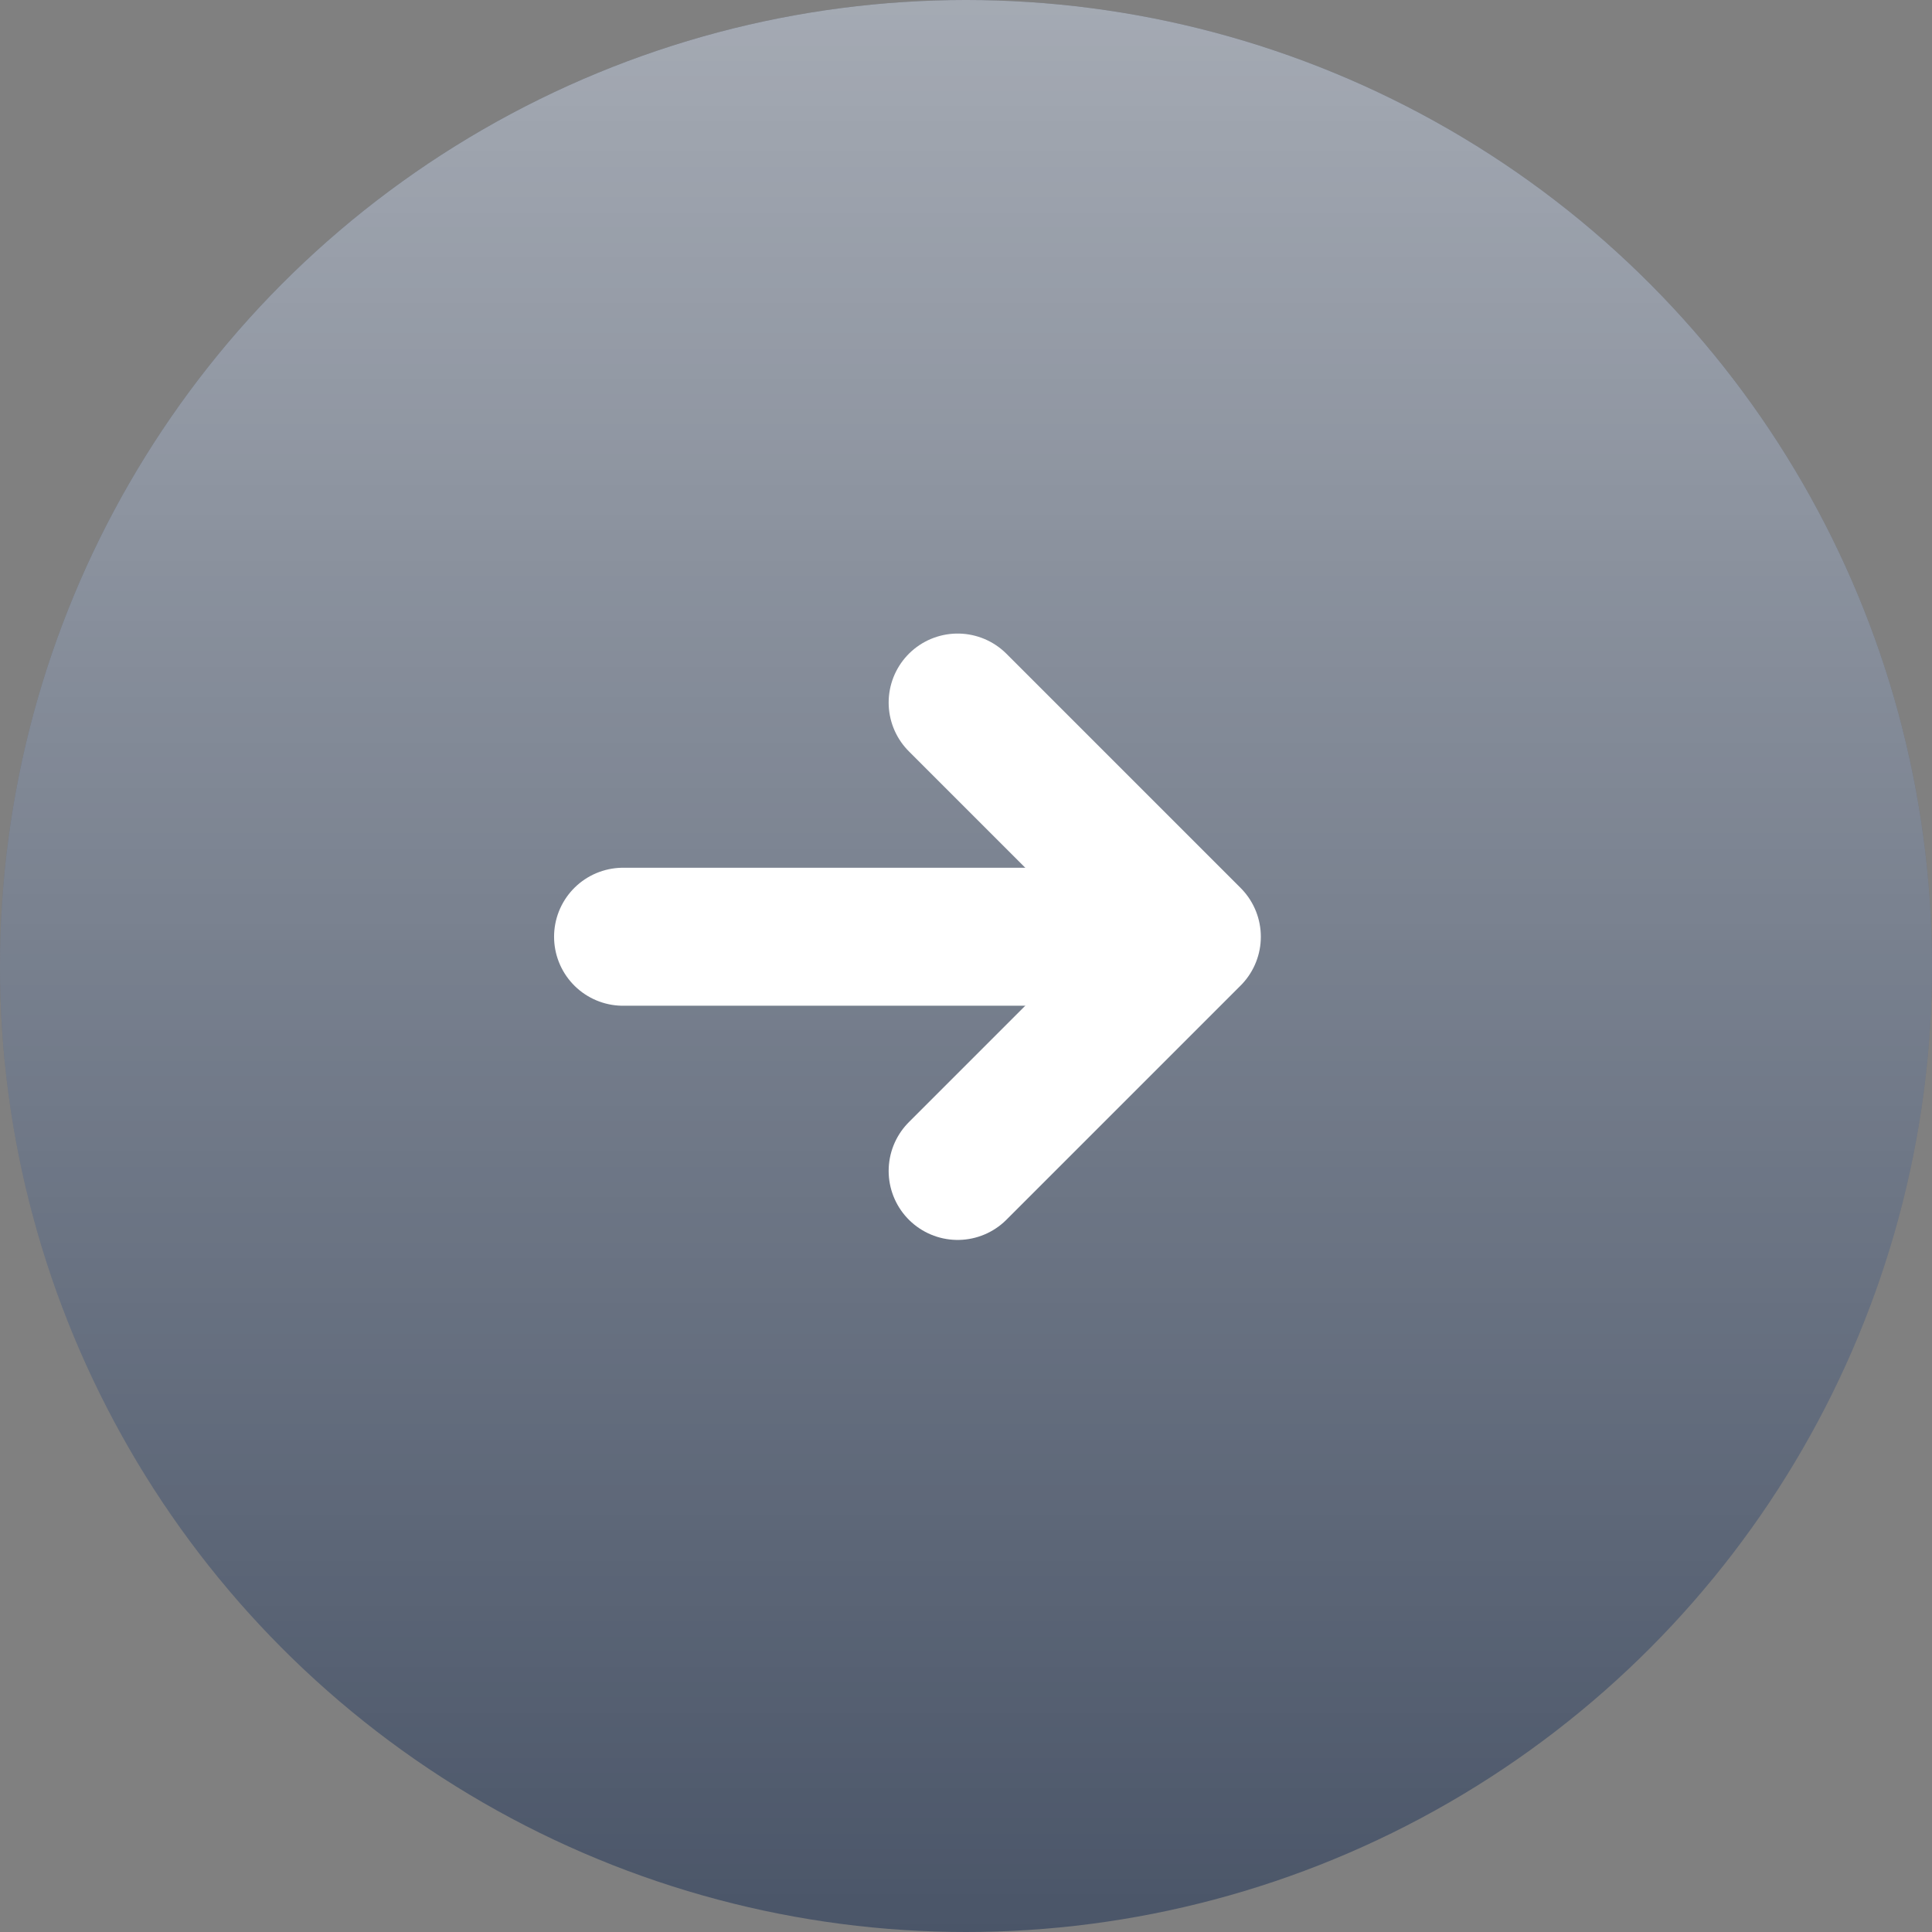 <svg width="28" height="28" viewBox="0 0 28 28" fill="none" xmlns="http://www.w3.org/2000/svg">
<rect x="0" y="0" width="28" height="28" fill="#808080" stroke="none"/>
<circle cx="14" cy="14" r="14" fill="#4A5568"/>
<circle cx="14" cy="14" r="14" fill="url(#paint0_linear)" fill-opacity="0.5"/>
<path d="M13.879 10.182L17.273 13.576L13.879 16.97" stroke="white" stroke-width="2" stroke-linecap="round" stroke-linejoin="round"/>
<path d="M16.545 13.576L9.03 13.576" stroke="white" stroke-width="2" stroke-linecap="round" stroke-linejoin="round"/>
<defs>
<linearGradient id="paint0_linear" x1="14" y1="0" x2="14" y2="28" gradientUnits="userSpaceOnUse">
<stop stop-color="white"/>
<stop offset="1" stop-color="white" stop-opacity="0"/>
</linearGradient>
</defs>
</svg>
